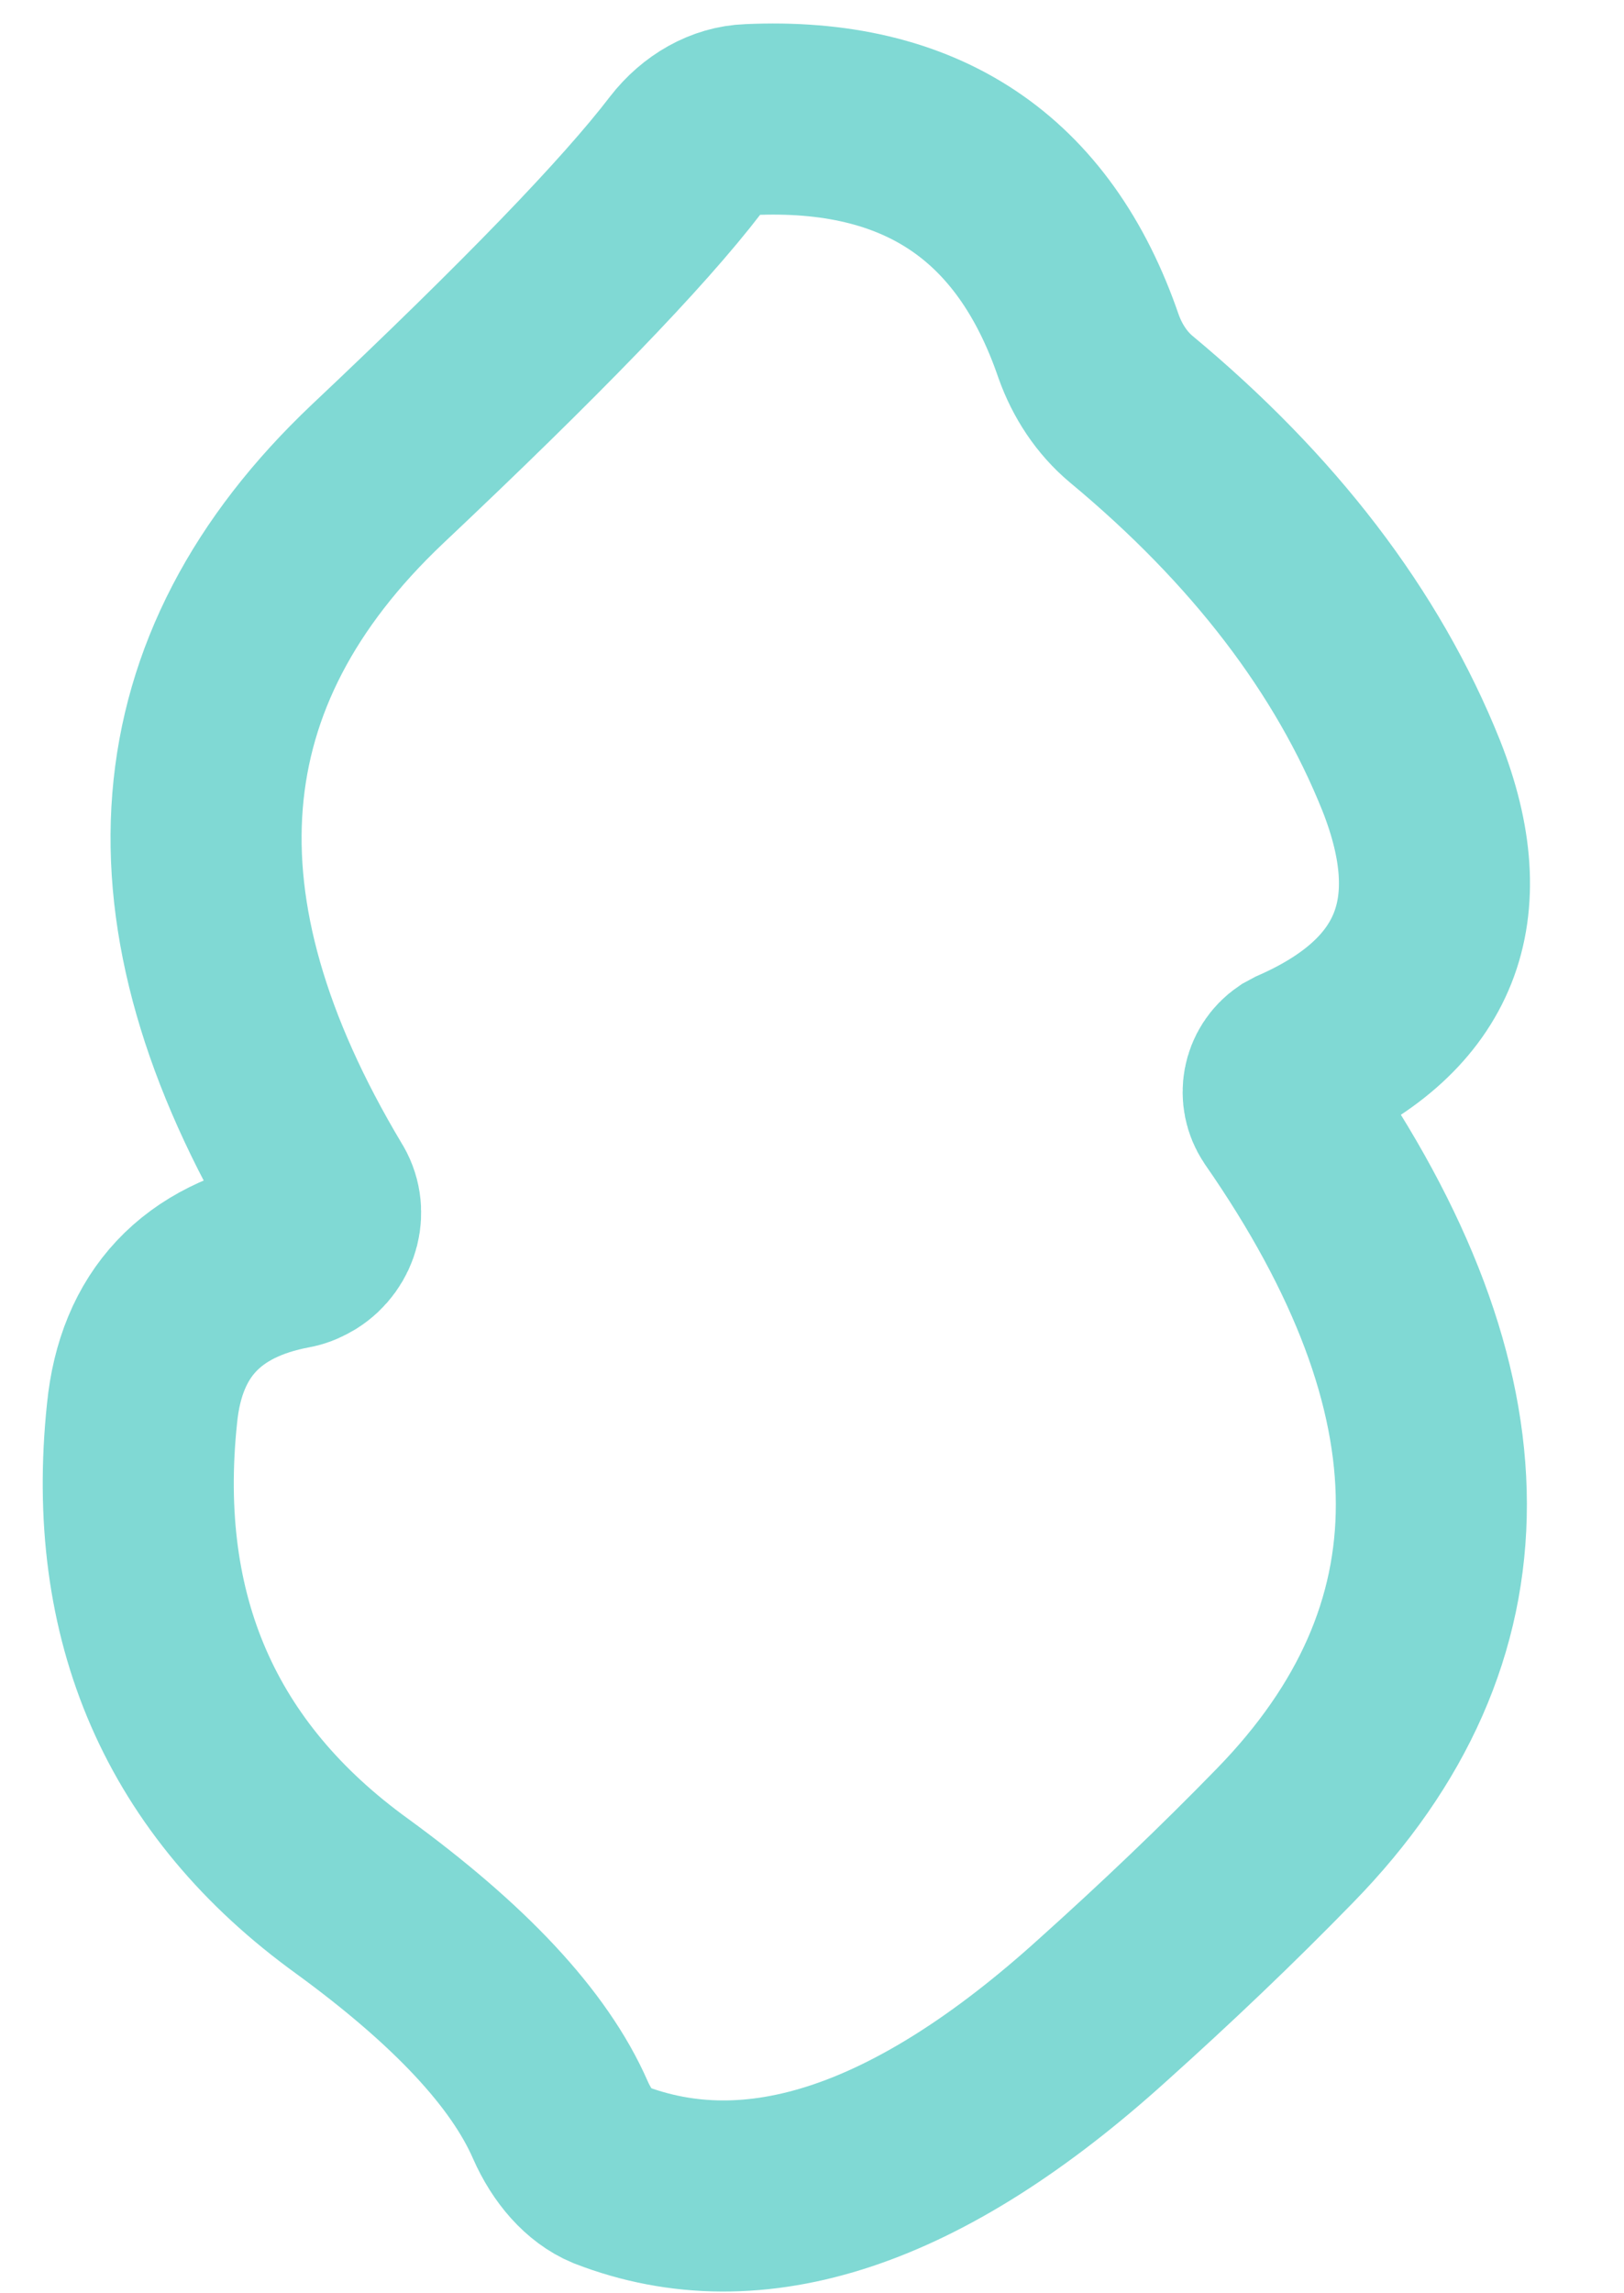 <?xml version="1.0" encoding="UTF-8" standalone="no"?><svg width='17' height='24' viewBox='0 0 17 24' fill='none' xmlns='http://www.w3.org/2000/svg'>
<path d='M13.58 11.121C14.933 10.524 15.328 9.523 14.773 8.118C14.21 6.712 13.227 5.433 11.84 4.281C11.639 4.112 11.488 3.885 11.395 3.624C10.824 1.958 9.639 1.168 7.84 1.252C7.597 1.26 7.353 1.395 7.177 1.622C6.63 2.337 5.555 3.448 3.95 4.962C1.782 7.015 1.58 9.523 3.345 12.476C3.471 12.67 3.403 12.93 3.202 13.057C3.16 13.082 3.109 13.107 3.059 13.116C2.109 13.292 1.58 13.856 1.487 14.79C1.261 16.936 2 18.627 3.689 19.847C4.807 20.663 5.538 21.437 5.866 22.186C5.992 22.472 6.177 22.674 6.378 22.758C7.899 23.347 9.622 22.775 11.546 21.033C12.202 20.444 12.84 19.838 13.454 19.207C15.496 17.112 15.496 14.58 13.437 11.618C13.336 11.466 13.37 11.256 13.53 11.147C13.546 11.138 13.563 11.13 13.58 11.121Z' stroke='#80D9D4' stroke-width='2'/>
</svg>
